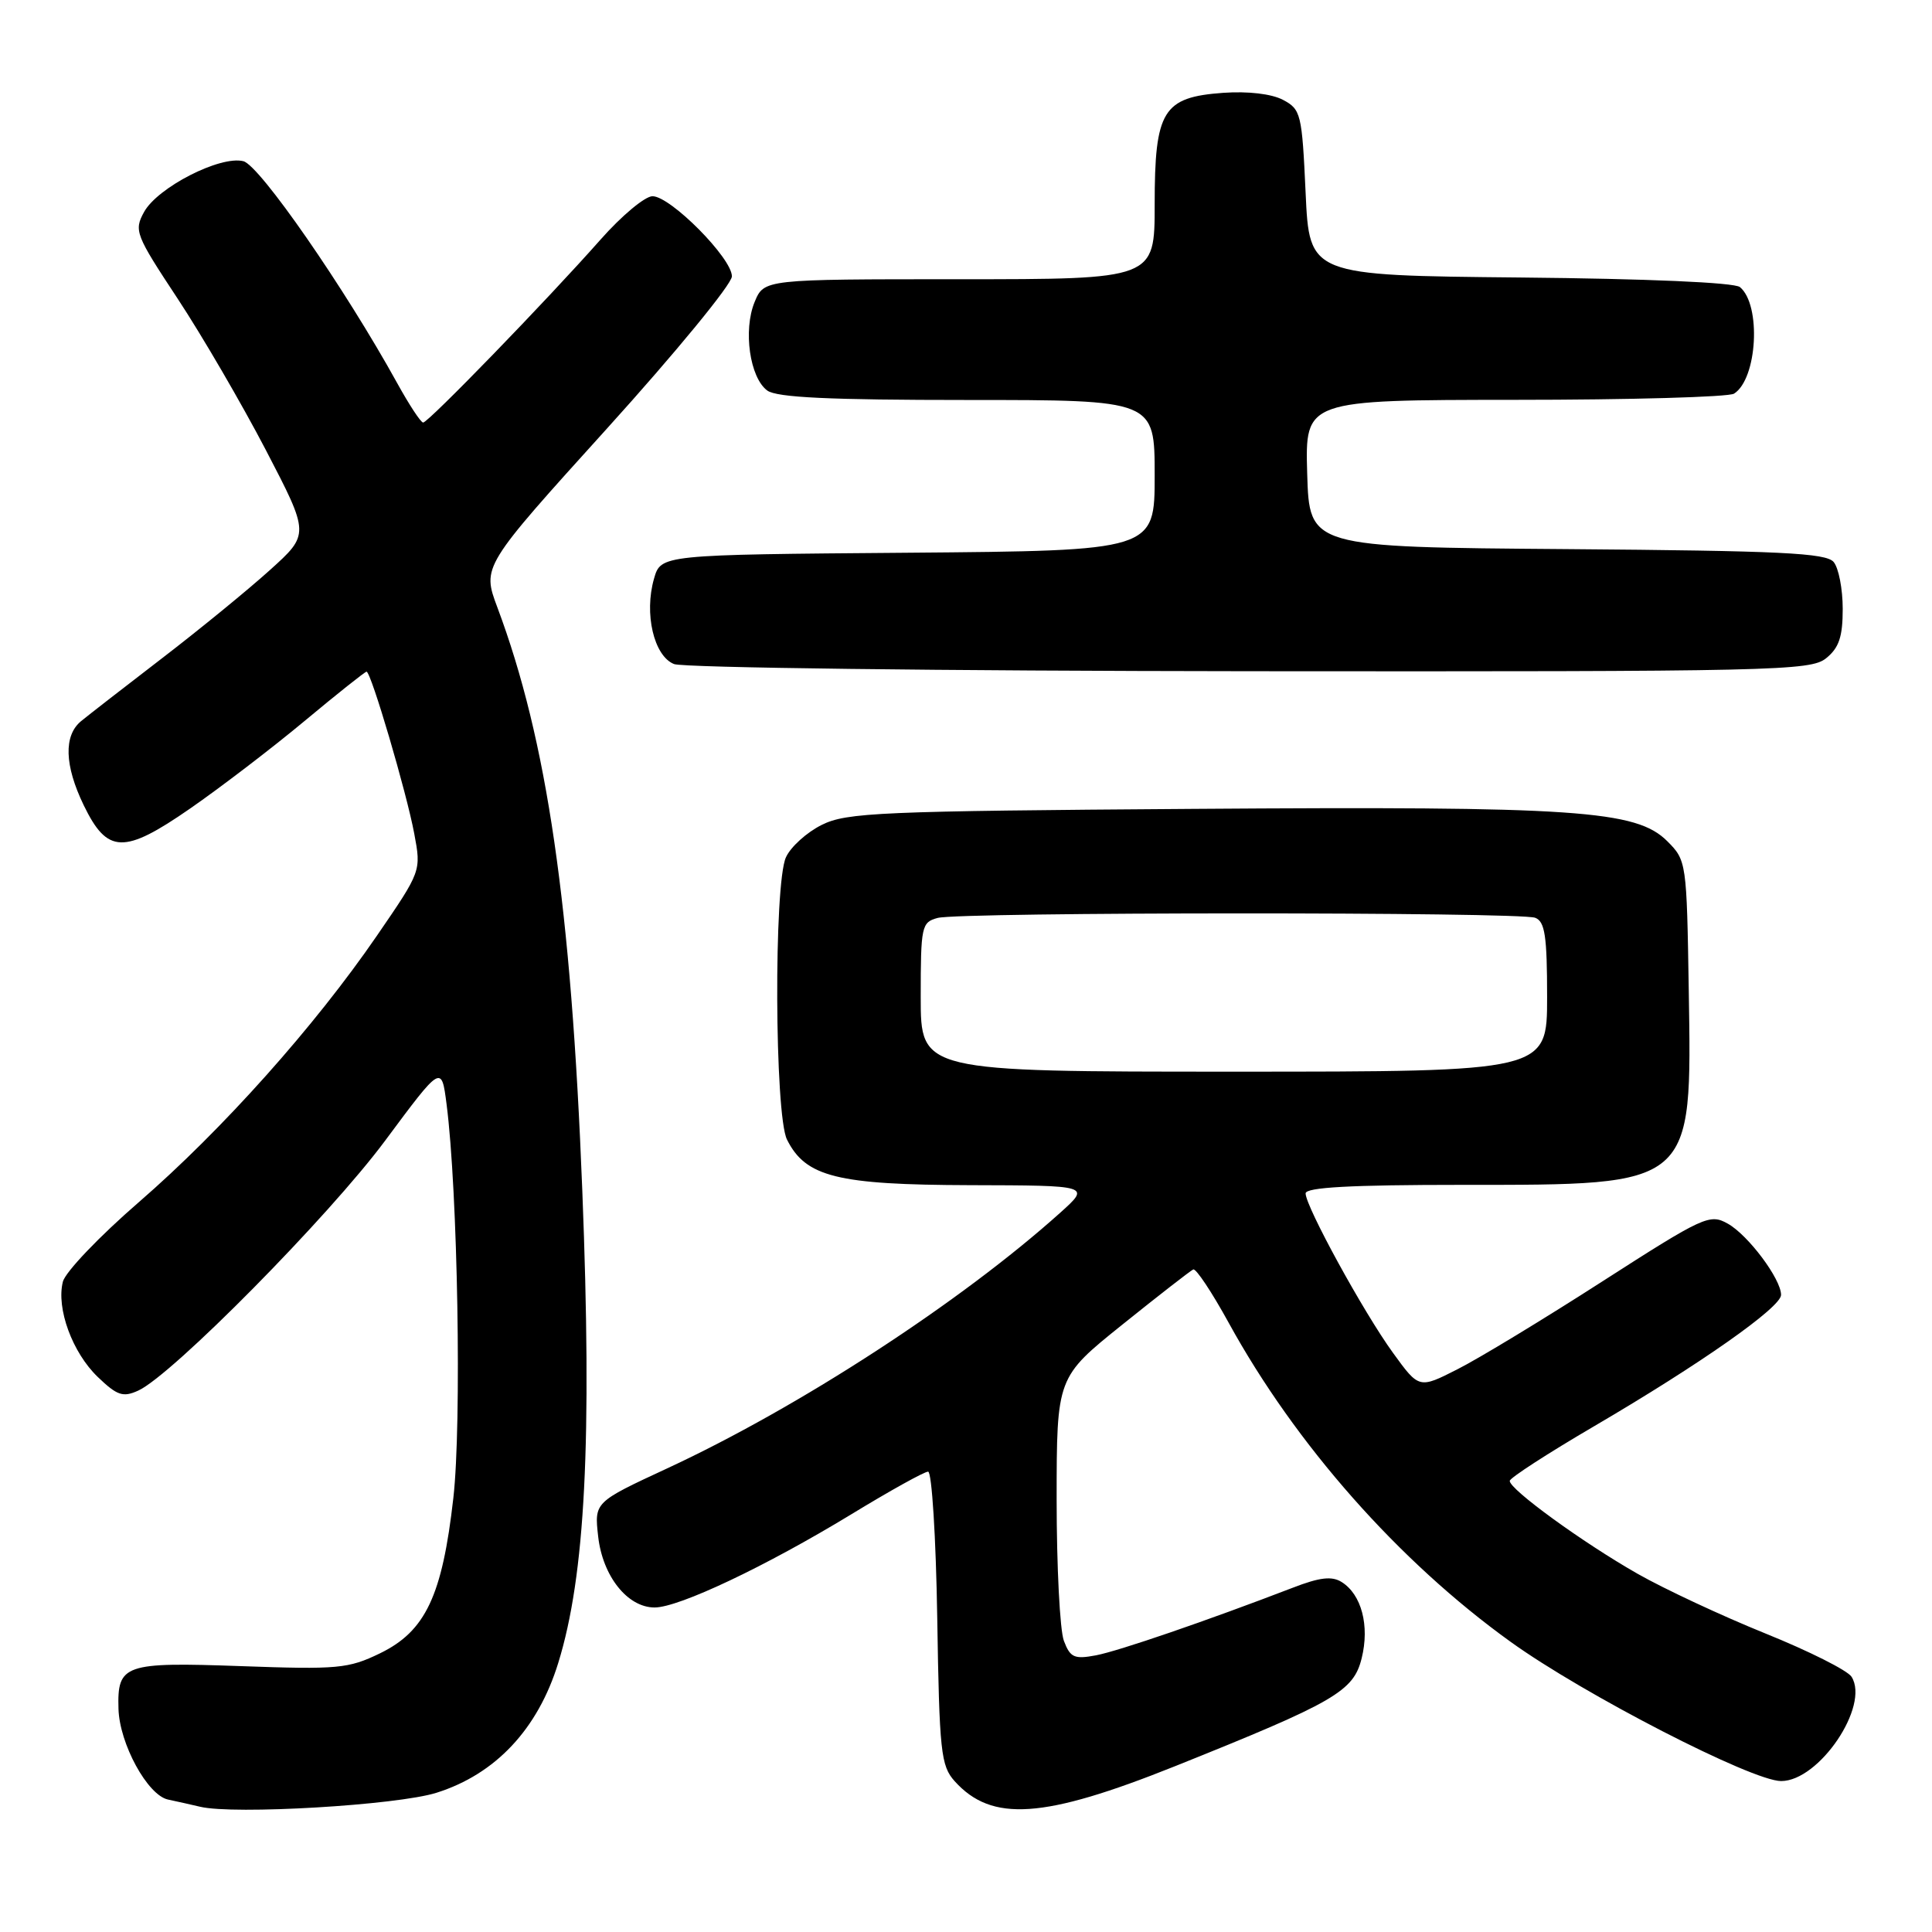 <?xml version="1.0" encoding="UTF-8" standalone="no"?>
<!DOCTYPE svg PUBLIC "-//W3C//DTD SVG 1.1//EN" "http://www.w3.org/Graphics/SVG/1.1/DTD/svg11.dtd" >
<svg xmlns="http://www.w3.org/2000/svg" xmlns:xlink="http://www.w3.org/1999/xlink" version="1.1" viewBox="0 0 256 256">
 <g >
 <path fill="currentColor"
d=" M 57.84 237.55 C 65.67 235.08 71.27 229.11 73.97 220.35 C 77.55 208.78 78.46 190.96 77.16 157.80 C 75.68 119.97 72.50 98.10 65.90 80.47 C 63.88 75.07 63.88 75.07 80.43 56.78 C 89.52 46.73 96.98 37.65 96.98 36.62 C 97.00 34.22 88.85 26.00 86.46 26.00 C 85.47 26.00 82.37 28.58 79.58 31.74 C 72.41 39.85 56.74 56.00 56.07 55.99 C 55.75 55.98 54.22 53.64 52.65 50.80 C 45.68 38.17 34.42 21.92 32.25 21.36 C 29.19 20.58 20.88 24.83 19.09 28.09 C 17.73 30.56 17.95 31.11 23.55 39.59 C 26.78 44.49 32.04 53.52 35.23 59.64 C 41.03 70.79 41.03 70.79 35.76 75.54 C 32.87 78.15 26.45 83.40 21.50 87.20 C 16.55 91.00 11.71 94.76 10.75 95.55 C 8.42 97.46 8.54 101.42 11.09 106.69 C 14.22 113.15 16.41 113.22 25.20 107.13 C 29.21 104.35 36.03 99.14 40.35 95.54 C 44.67 91.94 48.37 89.00 48.57 89.00 C 49.16 89.00 53.88 105.03 54.89 110.46 C 55.82 115.42 55.82 115.42 49.96 123.96 C 41.68 136.03 29.46 149.70 18.40 159.29 C 13.19 163.80 8.65 168.55 8.33 169.84 C 7.44 173.37 9.59 179.23 12.96 182.46 C 15.53 184.93 16.30 185.18 18.32 184.26 C 22.79 182.23 43.61 161.15 51.05 151.12 C 58.50 141.09 58.50 141.09 59.17 146.29 C 60.66 157.81 61.19 188.67 60.07 198.50 C 58.60 211.47 56.38 216.15 50.34 219.08 C 46.15 221.11 44.75 221.23 31.91 220.77 C 16.44 220.22 15.53 220.53 15.70 226.43 C 15.83 231.05 19.55 237.87 22.26 238.45 C 23.49 238.71 25.40 239.14 26.50 239.40 C 30.97 240.48 52.63 239.20 57.84 237.55 Z  M 155.70 234.03 C 176.91 225.53 179.35 224.11 180.43 219.72 C 181.50 215.41 180.41 211.28 177.78 209.63 C 176.48 208.81 174.87 209.00 171.28 210.39 C 159.91 214.76 148.26 218.76 145.22 219.34 C 142.35 219.88 141.81 219.64 140.97 217.42 C 140.44 216.02 140.01 207.59 140.01 198.68 C 140.02 182.50 140.02 182.50 148.74 175.50 C 153.53 171.65 157.75 168.37 158.11 168.21 C 158.47 168.04 160.58 171.22 162.80 175.26 C 171.66 191.40 185.33 206.88 200.15 217.54 C 209.82 224.51 232.15 236.00 236.01 236.00 C 241.05 236.00 247.78 226.04 245.34 222.18 C 244.81 221.34 239.69 218.77 233.94 216.45 C 228.20 214.13 220.57 210.57 217.00 208.54 C 209.72 204.40 199.97 197.31 200.05 196.22 C 200.08 195.82 205.10 192.57 211.20 189.00 C 225.31 180.74 236.00 173.23 236.00 171.58 C 236.00 169.48 231.65 163.66 228.94 162.14 C 226.55 160.80 225.78 161.15 212.31 169.80 C 204.55 174.79 195.91 180.03 193.11 181.44 C 188.03 184.02 188.03 184.02 184.58 179.26 C 180.70 173.92 173.00 159.87 173.00 158.13 C 173.00 157.33 178.98 157.00 193.75 157.00 C 224.54 157.00 224.18 157.31 223.77 131.27 C 223.50 114.24 223.47 114.01 220.92 111.46 C 216.82 107.36 208.89 106.82 158.11 107.18 C 116.60 107.47 112.18 107.66 108.89 109.30 C 106.90 110.29 104.76 112.22 104.14 113.60 C 102.52 117.14 102.64 147.71 104.28 151.00 C 106.75 155.95 110.94 156.99 128.50 157.04 C 144.50 157.08 144.50 157.08 140.50 160.68 C 127.30 172.53 105.93 186.44 88.38 194.58 C 78.75 199.05 78.75 199.05 79.26 203.59 C 79.85 208.85 83.15 213.00 86.74 213.00 C 89.97 213.00 101.48 207.54 112.79 200.66 C 117.89 197.55 122.48 195.00 122.98 195.00 C 123.47 195.00 124.02 203.71 124.19 214.40 C 124.47 232.14 124.67 233.98 126.50 236.02 C 131.42 241.48 138.27 241.01 155.70 234.03 Z  M 241.97 87.22 C 243.68 85.84 244.17 84.38 244.17 80.68 C 244.17 78.05 243.63 75.26 242.97 74.47 C 241.98 73.27 235.90 72.98 207.64 72.76 C 173.50 72.50 173.50 72.50 173.21 62.75 C 172.93 53.00 172.93 53.00 200.71 52.98 C 216.00 52.98 229.07 52.61 229.77 52.16 C 232.86 50.21 233.40 40.40 230.55 38.04 C 229.81 37.43 218.26 36.93 201.42 36.77 C 173.50 36.50 173.50 36.50 173.00 25.53 C 172.52 15.07 172.38 14.49 170.00 13.23 C 168.48 12.43 165.37 12.07 162.08 12.30 C 154.08 12.88 153.00 14.64 153.00 27.11 C 153.00 37.00 153.00 37.00 127.12 37.00 C 101.24 37.00 101.24 37.00 99.99 40.02 C 98.45 43.75 99.35 50.05 101.67 51.75 C 102.93 52.67 109.89 53.00 128.19 53.00 C 153.00 53.00 153.00 53.00 153.00 62.99 C 153.00 72.97 153.00 72.97 120.29 73.24 C 87.57 73.50 87.57 73.50 86.66 76.68 C 85.33 81.31 86.64 86.92 89.31 87.99 C 90.51 88.48 124.86 88.90 165.64 88.94 C 235.24 89.00 239.91 88.89 241.97 87.22 Z  M 122.00 132.12 C 122.00 122.71 122.11 122.20 124.25 121.63 C 127.20 120.84 201.36 120.82 203.42 121.61 C 204.71 122.10 205.00 124.01 205.00 132.11 C 205.00 142.00 205.00 142.00 163.50 142.00 C 122.00 142.00 122.00 142.00 122.00 132.12 Z "/>
</g>
</svg>